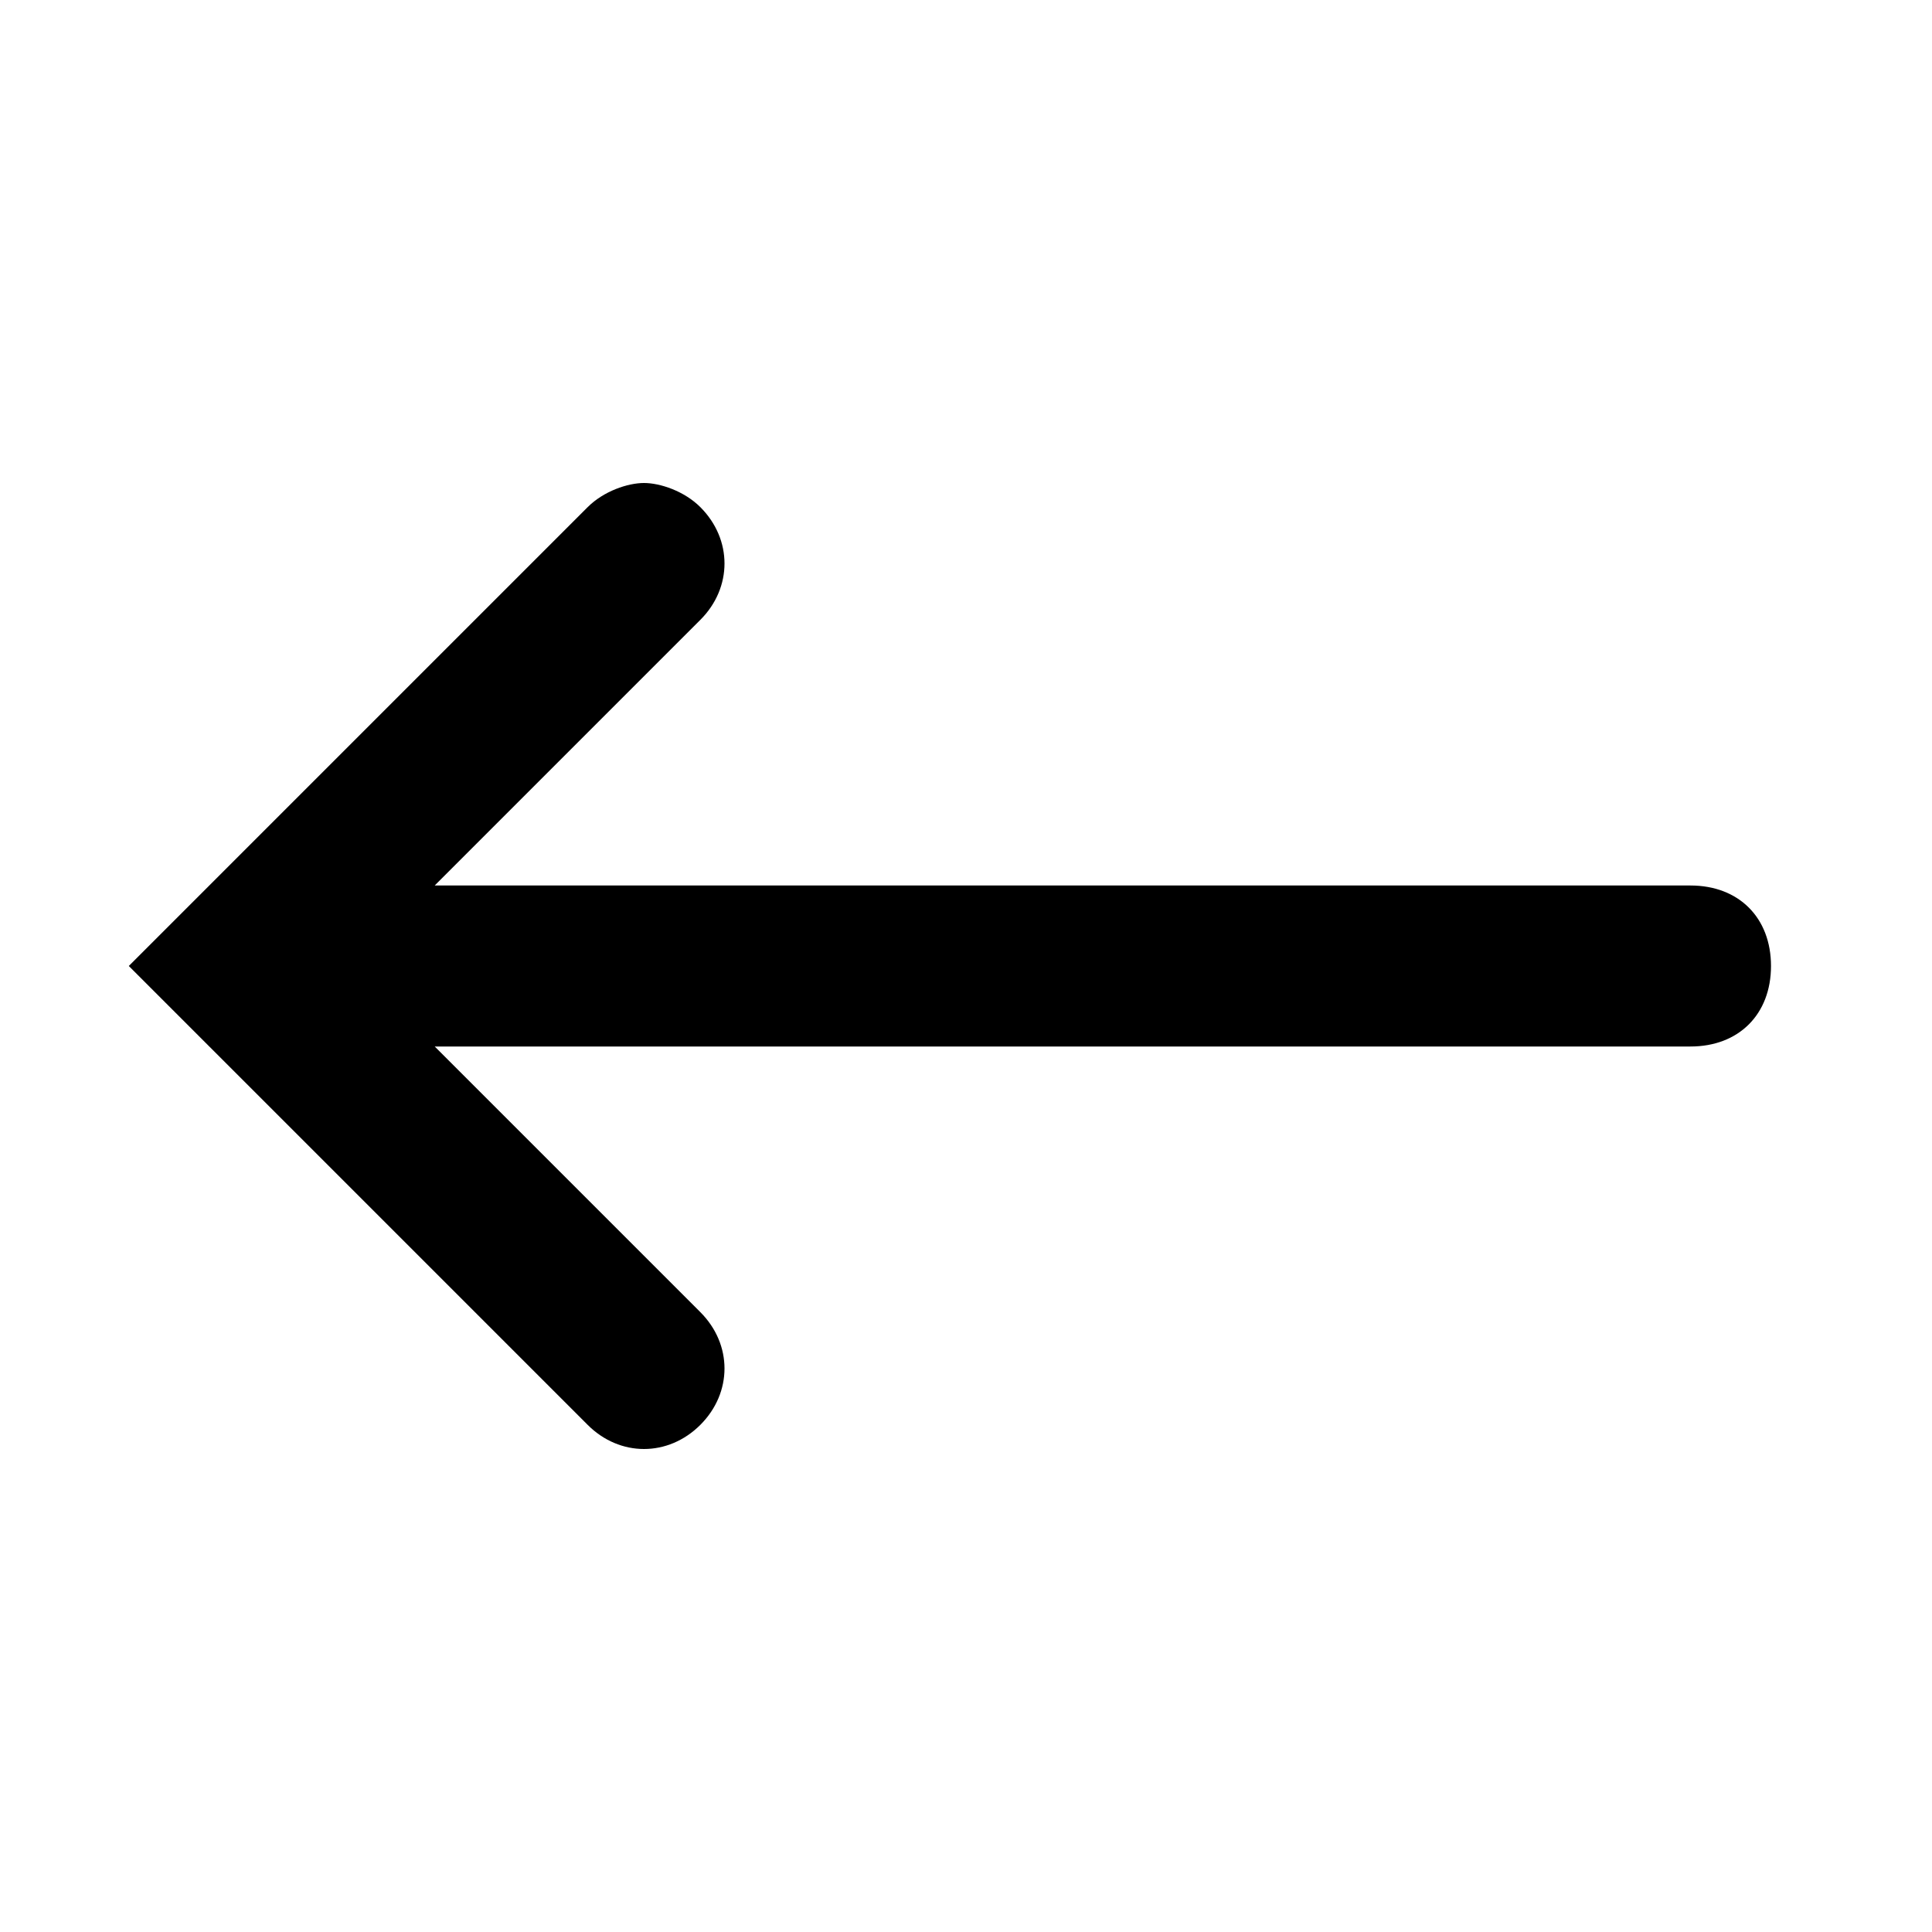 <svg width="24" height="24" viewBox="0 0 24 24" xmlns="http://www.w3.org/2000/svg">
  <path d="M7.3 17.7C7.7 18.1 8.3 18.1 8.7 17.7C9.1 17.3 9.1 16.7 8.7 16.3L5.4 13L21 13C21.6 13 22 12.6 22 12C22 11.4 21.6 11 21 11L5.4 11L8.7 7.7C9.1 7.3 9.1 6.7 8.7 6.3C8.5 6.1 8.2 6 8 6C7.8 6 7.5 6.1 7.3 6.3L1.6 12L7.3 17.7Z" />
</svg>
